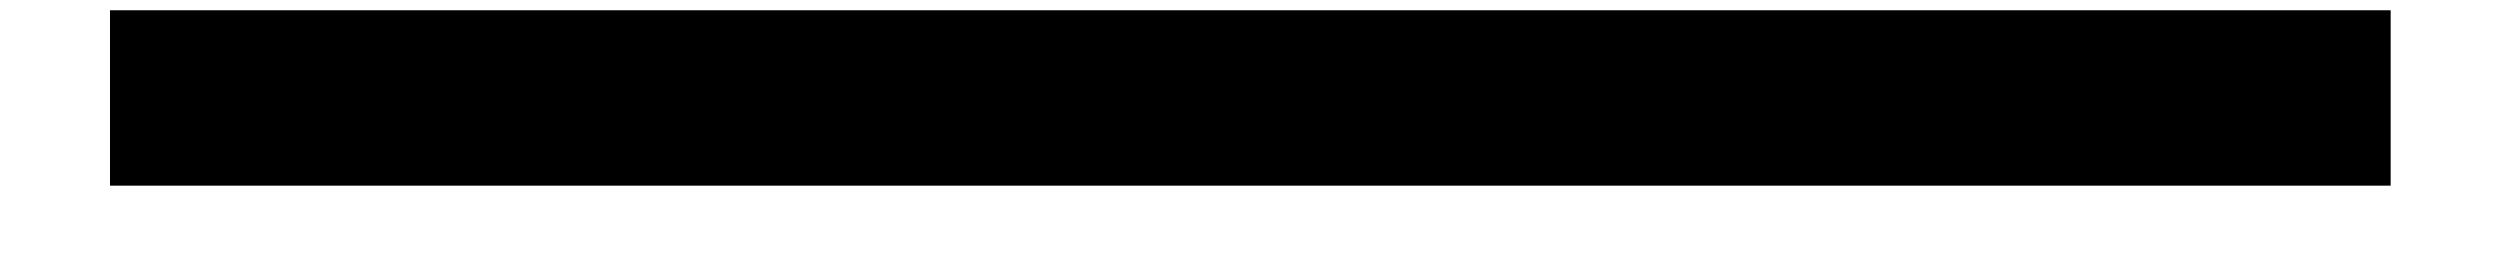 <svg width="19" height="2" viewBox="0 0 19 2" fill="none" xmlns="http://www.w3.org/2000/svg">
<path fill-rule="evenodd" clip-rule="evenodd" d="M18.169 1.411H0.836V0.078H18.169V1.411Z" fill="black"/>
</svg>
